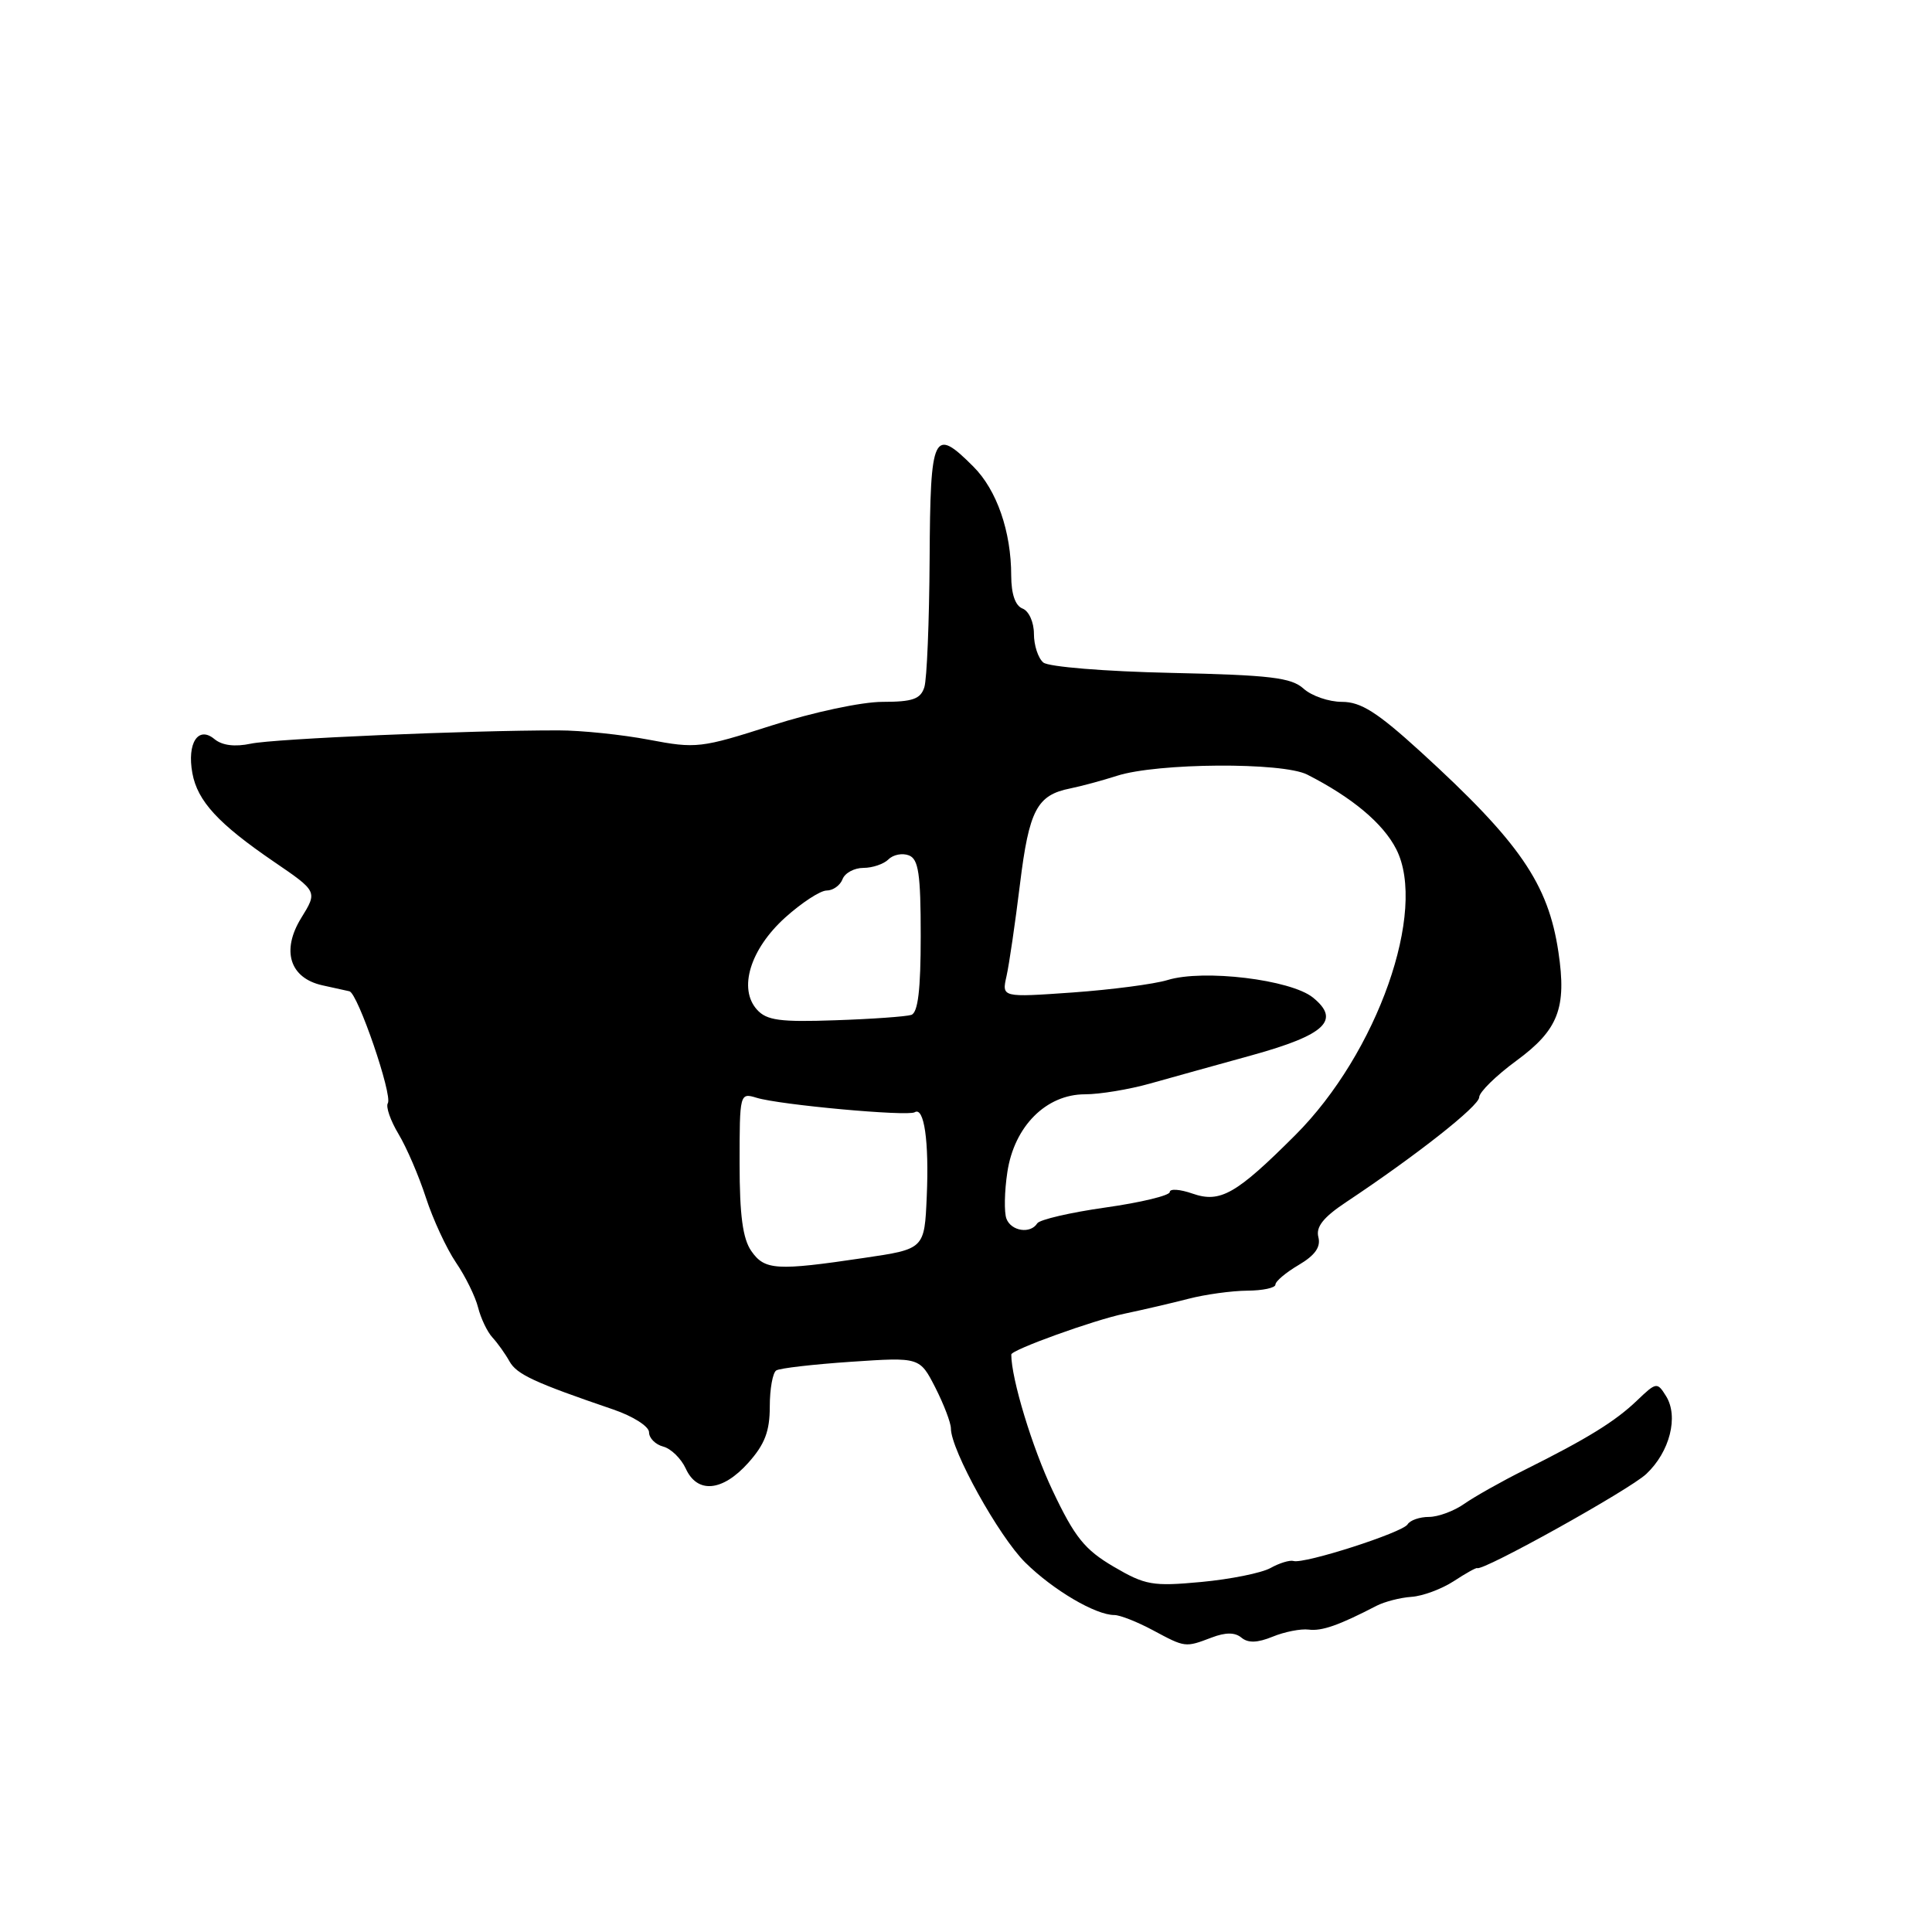 <?xml version="1.0" encoding="UTF-8" standalone="no"?>
<!DOCTYPE svg PUBLIC "-//W3C//DTD SVG 1.1//EN" "http://www.w3.org/Graphics/SVG/1.1/DTD/svg11.dtd" >
<svg xmlns="http://www.w3.org/2000/svg" xmlns:xlink="http://www.w3.org/1999/xlink" version="1.1" viewBox="0 0 256 256">
 <g >
 <path fill="currentColor"
d=" M 160.56 216.98 C 162.40 216.28 163.64 216.28 164.50 217.00 C 165.38 217.73 166.62 217.69 168.63 216.87 C 170.21 216.22 172.36 215.80 173.40 215.93 C 175.15 216.16 177.44 215.35 182.41 212.77 C 183.47 212.23 185.54 211.69 187.03 211.59 C 188.52 211.49 191.03 210.55 192.62 209.52 C 194.20 208.48 195.61 207.70 195.73 207.78 C 196.43 208.25 215.91 197.41 218.14 195.31 C 221.26 192.38 222.45 187.70 220.76 184.99 C 219.59 183.11 219.47 183.13 216.92 185.57 C 214.03 188.34 210.36 190.61 202.00 194.78 C 198.97 196.29 195.39 198.31 194.03 199.26 C 192.67 200.22 190.56 201.00 189.34 201.00 C 188.12 201.00 186.84 201.44 186.51 201.99 C 185.83 203.08 172.83 207.26 171.40 206.84 C 170.91 206.69 169.53 207.11 168.35 207.77 C 167.16 208.43 163.03 209.26 159.17 209.62 C 152.72 210.22 151.76 210.05 147.56 207.59 C 143.73 205.34 142.41 203.71 139.48 197.52 C 136.78 191.84 134.00 182.68 134.00 179.48 C 134.00 178.86 144.96 174.91 149.00 174.07 C 151.47 173.55 155.30 172.66 157.50 172.09 C 159.70 171.52 163.19 171.04 165.25 171.02 C 167.31 171.01 169.00 170.65 169.00 170.22 C 169.00 169.78 170.39 168.61 172.09 167.61 C 174.26 166.33 175.03 165.23 174.69 163.92 C 174.34 162.57 175.35 161.29 178.38 159.28 C 187.70 153.08 196.00 146.54 196.00 145.39 C 196.00 144.72 198.22 142.54 200.93 140.55 C 206.49 136.47 207.61 133.57 206.50 126.16 C 205.15 117.09 201.38 111.61 188.25 99.62 C 182.50 94.38 180.33 93.00 177.82 93.00 C 176.08 93.00 173.79 92.21 172.73 91.25 C 171.10 89.78 168.33 89.45 155.15 89.16 C 146.41 88.97 138.95 88.36 138.25 87.79 C 137.56 87.22 137.00 85.51 137.00 83.98 C 137.00 82.44 136.33 80.96 135.50 80.64 C 134.53 80.27 134.00 78.72 133.99 76.28 C 133.99 70.42 132.08 64.93 128.98 61.83 C 123.68 56.52 123.27 57.37 123.18 74.06 C 123.13 82.35 122.82 90.00 122.48 91.06 C 121.98 92.63 120.93 93.00 116.94 93.00 C 114.18 93.00 107.75 94.37 102.26 96.13 C 92.89 99.13 92.24 99.21 86.00 98.02 C 82.42 97.34 77.03 96.78 74.00 96.78 C 62.17 96.77 36.33 97.88 33.24 98.54 C 31.11 98.99 29.44 98.78 28.41 97.93 C 26.26 96.14 24.76 98.47 25.49 102.45 C 26.17 106.16 28.93 109.15 36.29 114.18 C 42.08 118.13 42.08 118.13 39.91 121.64 C 37.25 125.96 38.39 129.60 42.72 130.56 C 44.25 130.90 45.86 131.26 46.30 131.35 C 47.41 131.60 52.04 145.12 51.39 146.18 C 51.10 146.65 51.74 148.49 52.81 150.27 C 53.88 152.05 55.51 155.84 56.44 158.71 C 57.37 161.57 59.16 165.43 60.41 167.28 C 61.67 169.12 62.99 171.81 63.35 173.25 C 63.71 174.68 64.56 176.47 65.25 177.22 C 65.94 177.97 66.96 179.40 67.51 180.39 C 68.48 182.12 70.82 183.20 81.25 186.76 C 83.89 187.66 86.00 189.01 86.00 189.78 C 86.00 190.56 86.85 191.41 87.88 191.68 C 88.91 191.95 90.25 193.26 90.86 194.58 C 92.39 197.96 95.74 197.65 99.16 193.82 C 101.34 191.38 102.00 189.65 102.00 186.38 C 102.00 184.04 102.39 181.88 102.86 181.59 C 103.33 181.29 107.80 180.78 112.80 180.44 C 121.87 179.83 121.87 179.83 123.94 183.87 C 125.07 186.10 126.00 188.53 126.00 189.28 C 126.00 192.13 132.35 203.58 135.85 207.04 C 139.53 210.68 145.16 214.00 147.66 214.00 C 148.40 214.00 150.69 214.90 152.74 216.00 C 157.07 218.32 157.03 218.32 160.56 216.98 Z  M 99.56 165.78 C 98.42 164.15 98.00 161.04 98.00 154.16 C 98.00 144.88 98.03 144.78 100.25 145.46 C 103.30 146.40 120.27 147.95 121.20 147.38 C 122.45 146.60 123.12 151.21 122.80 158.52 C 122.50 165.50 122.50 165.50 114.50 166.68 C 102.87 168.41 101.33 168.31 99.56 165.78 Z  M 133.36 161.49 C 133.04 160.66 133.09 157.87 133.48 155.31 C 134.39 149.24 138.62 145.00 143.77 145.00 C 145.72 145.00 149.61 144.36 152.41 143.57 C 155.21 142.78 161.28 141.10 165.90 139.82 C 175.61 137.13 177.68 135.18 173.97 132.18 C 171.03 129.80 159.45 128.40 154.71 129.86 C 152.94 130.40 147.28 131.14 142.12 131.51 C 132.73 132.17 132.73 132.17 133.37 129.34 C 133.72 127.78 134.52 122.30 135.15 117.17 C 136.36 107.32 137.40 105.35 141.82 104.47 C 143.29 104.17 146.07 103.42 148.00 102.80 C 153.34 101.08 169.95 100.97 173.22 102.64 C 179.17 105.67 183.27 109.10 185.01 112.52 C 189.16 120.66 182.50 139.55 171.64 150.40 C 163.81 158.23 161.69 159.44 158.02 158.16 C 156.36 157.58 155.00 157.48 155.00 157.95 C 155.00 158.41 151.17 159.34 146.49 160.00 C 141.82 160.66 137.74 161.61 137.44 162.10 C 136.55 163.53 133.99 163.14 133.36 161.49 Z  M 100.31 133.79 C 97.80 131.02 99.40 125.78 104.03 121.59 C 106.22 119.62 108.69 118.00 109.53 118.00 C 110.37 118.00 111.32 117.33 111.64 116.50 C 111.95 115.67 113.20 115.00 114.41 115.00 C 115.61 115.00 117.11 114.49 117.73 113.87 C 118.36 113.24 119.57 113.01 120.43 113.34 C 121.71 113.83 122.00 115.79 122.00 124.00 C 122.00 131.16 121.64 134.18 120.75 134.48 C 120.06 134.70 115.53 135.03 110.68 135.19 C 103.37 135.45 101.59 135.21 100.31 133.79 Z "/>
</g>
</svg>
